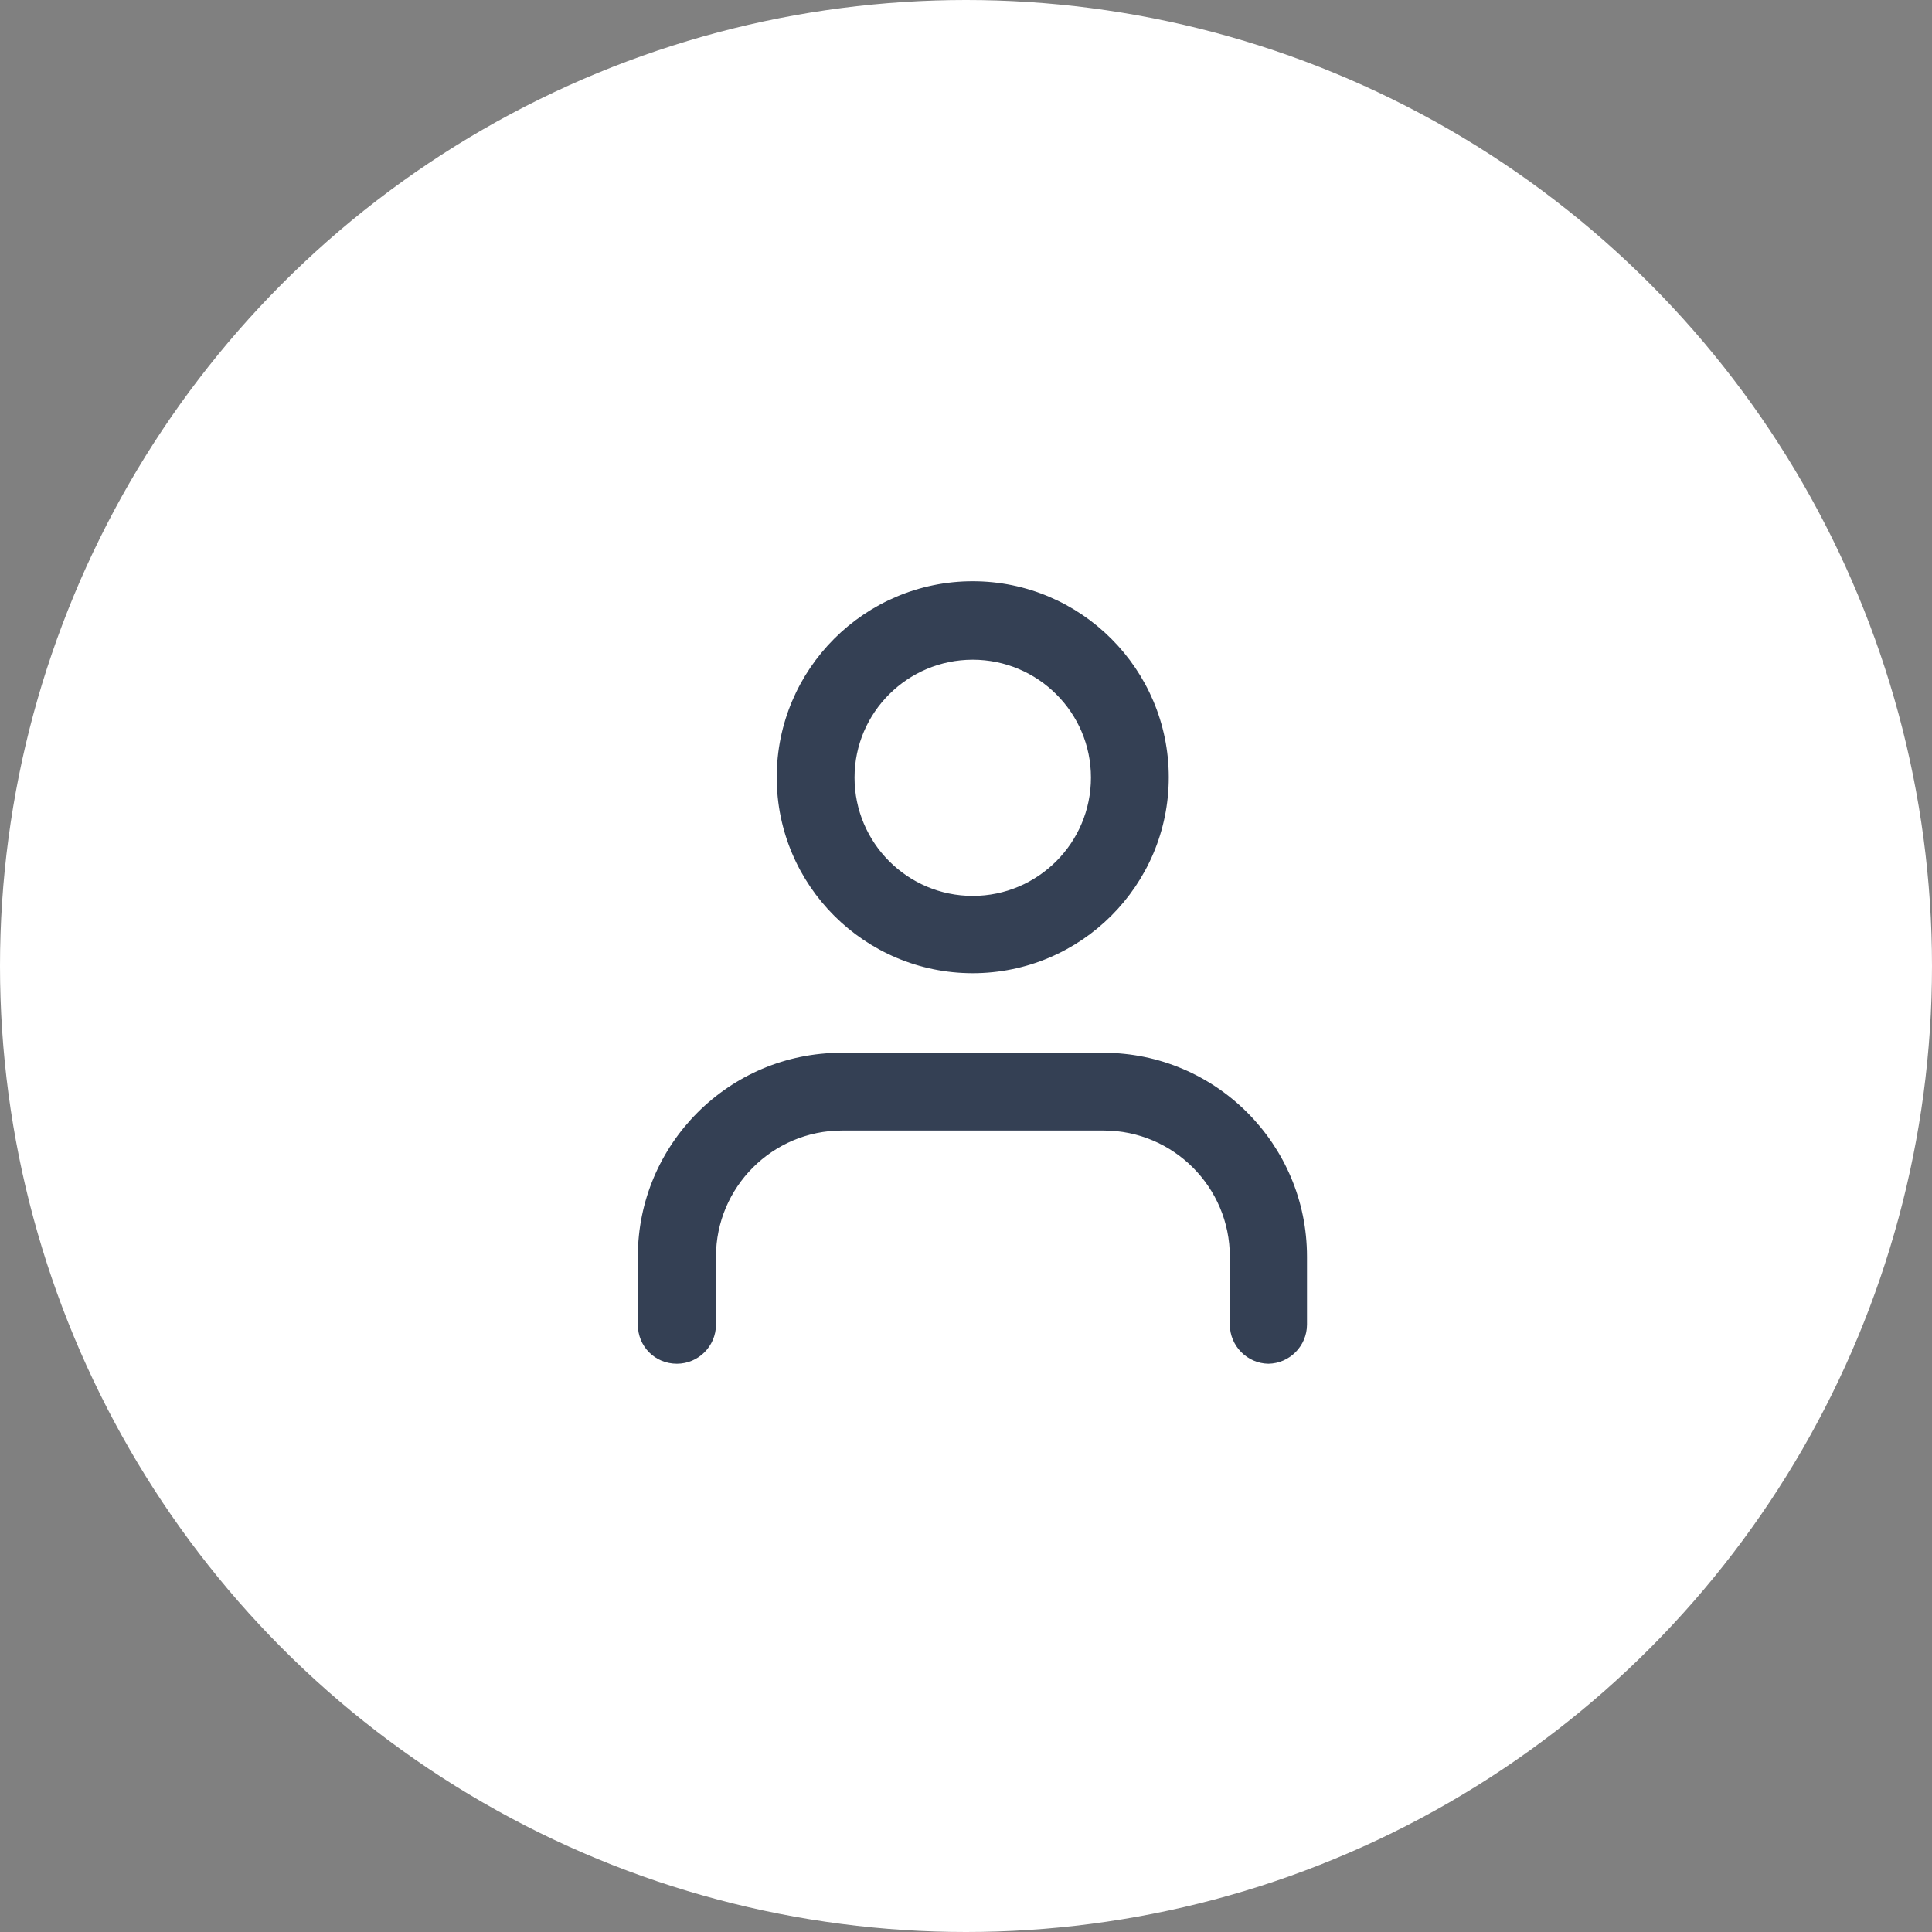 <svg xmlns="http://www.w3.org/2000/svg" width="107" height="107" viewBox="0 0 107 107">
  <rect x="0" y="0" width="107" height="107" fill="#808080" stroke="none"/>
  <g id="Profile" transform="translate(-320.766 -77.305)">
    <circle id="Ellipse_241" data-name="Ellipse 241" cx="53.5" cy="53.5" r="53.5" transform="translate(320.766 77.305)" fill="#fff"/>
    <g id="Add_User" data-name="Add User" transform="translate(347.766 104.305)">
      <rect id="Rectangle_1472" data-name="Rectangle 1472" width="54" height="54" fill="#fff" opacity="0"/>
      <g id="Add_User-2" data-name="Add User" transform="translate(8.125 4.991)">
        <g id="Exclusion_1" data-name="Exclusion 1" fill="#344054">
          <path d="M 2.364 43.637 C 1.094 43.637 0.1 42.64 0.1 41.368 L 0.1 37.604 C 0.1 31.324 5.202 26.216 11.474 26.216 L 25.986 26.216 C 32.258 26.216 37.36 31.324 37.36 37.604 L 37.36 41.368 C 37.36 42.603 36.357 43.621 35.123 43.637 C 33.89 43.621 32.887 42.603 32.887 41.368 L 32.887 37.604 C 32.887 33.809 29.799 30.721 26.004 30.721 L 11.511 30.721 C 7.716 30.721 4.628 33.809 4.628 37.604 L 4.628 41.368 C 4.628 42.619 3.612 43.637 2.364 43.637 Z M 18.748 22.008 C 12.707 22.008 7.792 17.096 7.792 11.058 C 7.792 5.016 12.707 0.1 18.748 0.1 C 24.79 0.1 29.705 5.016 29.705 11.058 C 29.705 17.096 24.79 22.008 18.748 22.008 Z M 18.748 4.646 C 15.194 4.646 12.302 7.53 12.302 11.074 C 12.302 14.632 15.194 17.527 18.748 17.527 C 22.303 17.527 25.195 14.632 25.195 11.074 C 25.195 7.53 22.303 4.646 18.748 4.646 Z" stroke="none"/>
          <path d="M 2.364 43.537 C 3.557 43.537 4.528 42.564 4.528 41.368 L 4.528 37.604 C 4.528 33.754 7.661 30.621 11.511 30.621 L 26.004 30.621 C 29.854 30.621 32.987 33.754 32.987 37.604 L 32.987 41.368 C 32.987 42.548 33.945 43.521 35.123 43.537 C 36.302 43.521 37.26 42.548 37.26 41.368 L 37.26 37.604 C 37.26 31.379 32.202 26.316 25.986 26.316 L 11.474 26.316 C 5.258 26.316 0.2 31.379 0.2 37.604 L 0.2 41.368 C 0.2 42.584 1.151 43.537 2.364 43.537 M 18.748 21.908 C 24.734 21.908 29.605 17.041 29.605 11.058 C 29.605 5.071 24.734 0.2 18.748 0.2 C 12.762 0.2 7.892 5.071 7.892 11.058 C 7.892 17.041 12.762 21.908 18.748 21.908 M 18.748 4.546 C 22.358 4.546 25.295 7.475 25.295 11.074 C 25.295 14.687 22.358 17.627 18.748 17.627 C 15.138 17.627 12.202 14.687 12.202 11.074 C 12.202 7.475 15.138 4.546 18.748 4.546 M 35.123 43.737 C 33.835 43.721 32.787 42.658 32.787 41.368 L 32.787 37.604 C 32.787 33.864 29.744 30.821 26.004 30.821 L 11.511 30.821 C 7.771 30.821 4.728 33.864 4.728 37.604 L 4.728 41.368 C 4.728 42.674 3.668 43.737 2.364 43.737 C 1.038 43.737 5.372924988478189e-06 42.69 5.372924988478189e-06 41.368 L 5.372924988478189e-06 37.604 C 5.372924988478189e-06 31.267 5.147 26.116 11.474 26.116 L 25.986 26.116 C 32.313 26.116 37.46 31.267 37.46 37.604 L 37.46 41.368 C 37.46 42.666 36.412 43.721 35.123 43.737 Z M 18.748 22.108 C 12.652 22.108 7.692 17.151 7.692 11.058 C 7.692 4.965 12.652 -1.898193318083941e-07 18.748 -1.898193318083941e-07 C 24.845 -1.898193318083941e-07 29.805 4.965 29.805 11.058 C 29.805 17.151 24.845 22.108 18.748 22.108 Z M 18.748 4.746 C 15.249 4.746 12.402 7.586 12.402 11.074 C 12.402 14.571 15.249 17.427 18.748 17.427 C 22.248 17.427 25.095 14.571 25.095 11.074 C 25.095 7.586 22.248 4.746 18.748 4.746 Z" stroke="none" fill="#fff"/>
        </g>
      </g>
    </g>
  </g>
</svg>
